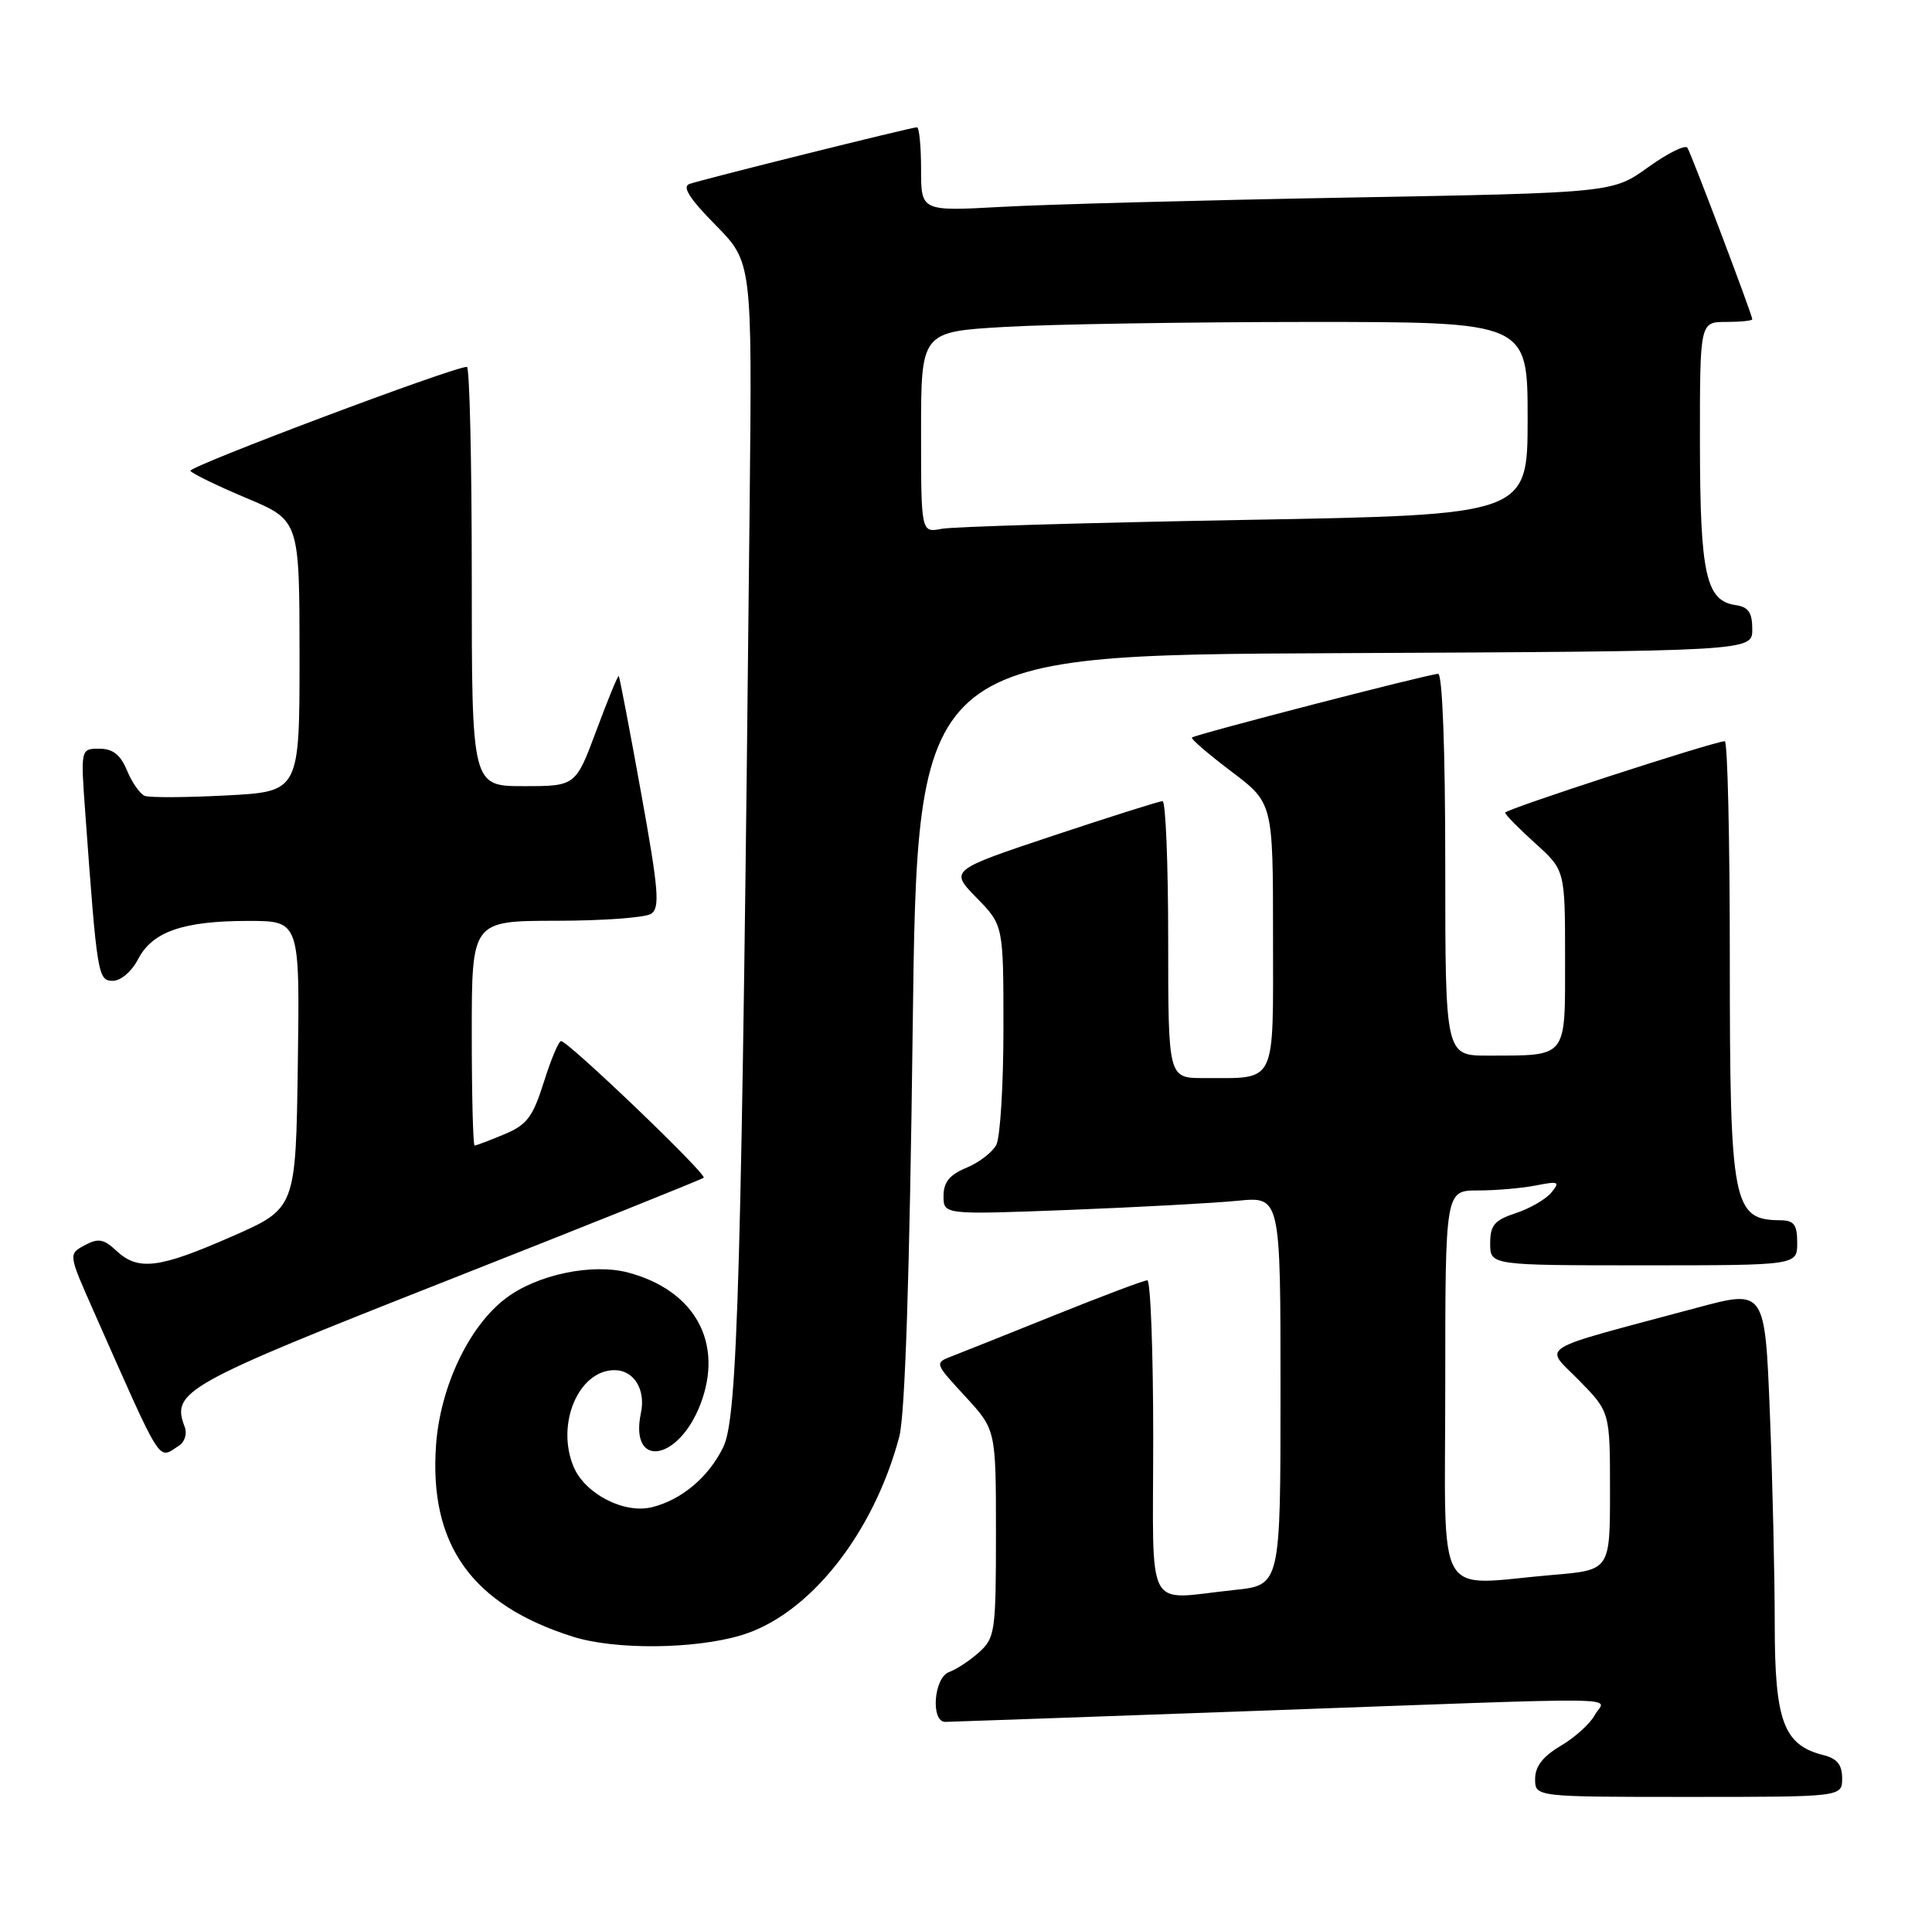 <?xml version="1.0" encoding="UTF-8" standalone="no"?>
<!DOCTYPE svg PUBLIC "-//W3C//DTD SVG 1.1//EN" "http://www.w3.org/Graphics/SVG/1.1/DTD/svg11.dtd" >
<svg xmlns="http://www.w3.org/2000/svg" xmlns:xlink="http://www.w3.org/1999/xlink" version="1.1" viewBox="0 0 258 256">
 <g >
 <path fill="currentColor"
d=" M 246.00 237.52 C 246.00 235.70 245.33 234.87 243.48 234.41 C 238.19 233.08 237.00 229.88 237.00 217.02 C 237.00 210.59 236.71 197.87 236.35 188.77 C 235.69 172.22 235.69 172.22 226.60 174.67 C 204.60 180.57 206.18 179.59 210.86 184.36 C 215.00 188.58 215.00 188.58 215.00 199.14 C 215.00 209.71 215.00 209.71 207.35 210.35 C 191.36 211.71 193.00 214.61 193.00 185.00 C 193.00 159.00 193.00 159.00 197.37 159.00 C 199.78 159.00 203.27 158.70 205.12 158.33 C 208.15 157.73 208.36 157.83 207.17 159.28 C 206.44 160.17 204.30 161.41 202.42 162.03 C 199.56 162.97 199.00 163.64 199.00 166.08 C 199.00 169.00 199.00 169.00 219.50 169.00 C 240.00 169.00 240.00 169.00 240.00 166.00 C 240.00 163.56 239.58 163.00 237.75 162.98 C 231.39 162.94 231.00 160.94 231.00 128.07 C 231.00 112.08 230.70 99.00 230.33 99.00 C 228.96 99.00 201.00 108.09 201.00 108.54 C 201.00 108.80 202.80 110.63 205.00 112.62 C 209.00 116.23 209.00 116.23 209.00 128.00 C 209.00 141.50 209.42 140.96 198.75 140.99 C 193.00 141.00 193.00 141.00 193.00 115.50 C 193.00 100.09 192.62 90.00 192.05 90.00 C 190.87 90.00 159.62 98.09 159.17 98.51 C 158.99 98.68 161.36 100.71 164.42 103.03 C 170.00 107.24 170.00 107.24 170.00 125.00 C 170.00 145.21 170.61 143.96 160.75 143.99 C 156.00 144.00 156.00 144.00 156.00 125.50 C 156.00 115.33 155.66 107.00 155.25 107.00 C 154.84 107.00 148.27 109.08 140.66 111.61 C 126.82 116.23 126.82 116.23 130.41 119.91 C 134.00 123.58 134.00 123.58 134.00 137.36 C 134.00 144.93 133.57 151.94 133.04 152.93 C 132.51 153.92 130.71 155.29 129.04 155.98 C 126.80 156.91 126.00 157.90 126.00 159.74 C 126.00 162.24 126.00 162.24 142.75 161.60 C 151.96 161.24 162.09 160.69 165.25 160.38 C 171.00 159.80 171.00 159.80 171.00 185.76 C 171.00 211.72 171.00 211.72 164.85 212.36 C 152.73 213.62 154.00 216.01 154.00 192.00 C 154.00 180.45 153.64 171.00 153.21 171.00 C 152.77 171.00 147.26 173.08 140.96 175.61 C 134.66 178.15 128.44 180.63 127.14 181.13 C 124.78 182.04 124.78 182.04 128.89 186.50 C 133.00 190.96 133.00 190.96 133.00 204.80 C 133.00 217.90 132.88 218.76 130.75 220.68 C 129.51 221.79 127.71 222.98 126.75 223.32 C 124.69 224.05 124.25 230.01 126.25 229.98 C 126.94 229.97 145.72 229.30 168.00 228.50 C 219.70 226.63 214.30 226.56 212.96 229.08 C 212.35 230.22 210.30 232.07 208.42 233.18 C 206.04 234.59 205.00 235.92 205.00 237.60 C 205.00 240.00 205.00 240.00 225.50 240.00 C 246.00 240.00 246.00 240.00 246.00 237.52 Z  M 98.94 218.42 C 108.01 215.73 116.63 204.92 120.09 191.89 C 120.86 189.00 121.47 170.45 121.88 137.50 C 122.50 87.50 122.50 87.50 178.25 87.24 C 234.00 86.98 234.00 86.98 234.00 84.06 C 234.00 81.80 233.49 81.07 231.78 80.82 C 227.81 80.25 227.03 76.70 227.01 59.25 C 227.00 43.00 227.00 43.00 230.50 43.00 C 232.43 43.00 234.00 42.84 234.00 42.64 C 234.00 42.06 225.90 20.65 225.34 19.74 C 225.06 19.29 222.70 20.46 220.09 22.34 C 215.34 25.75 215.34 25.75 179.92 26.39 C 160.44 26.74 139.66 27.30 133.75 27.63 C 123.00 28.22 123.00 28.22 123.00 22.61 C 123.00 19.52 122.75 17.00 122.45 17.00 C 121.71 17.00 93.87 23.94 92.07 24.57 C 91.06 24.93 92.07 26.52 95.54 30.04 C 100.44 35.02 100.44 35.02 100.11 67.26 C 99.04 170.75 98.52 189.32 96.59 193.27 C 94.64 197.28 91.04 200.31 87.09 201.30 C 83.36 202.23 78.13 199.54 76.60 195.91 C 74.21 190.20 77.26 183.00 82.07 183.00 C 84.65 183.00 86.25 185.59 85.59 188.71 C 84.02 196.19 90.60 195.22 93.54 187.54 C 96.66 179.37 92.84 172.38 83.94 169.98 C 79.10 168.68 71.69 170.23 67.50 173.44 C 62.60 177.17 58.79 185.23 58.23 193.01 C 57.28 206.32 63.00 214.33 76.50 218.60 C 82.10 220.37 92.66 220.29 98.94 218.42 Z  M 23.90 193.09 C 24.67 192.60 25.01 191.48 24.67 190.59 C 22.85 185.84 24.47 184.93 59.65 171.06 C 78.27 163.72 93.71 157.53 93.97 157.30 C 94.46 156.87 75.96 139.13 74.93 139.05 C 74.62 139.02 73.58 141.48 72.63 144.51 C 71.15 149.21 70.37 150.24 67.32 151.51 C 65.36 152.33 63.59 153.00 63.38 153.00 C 63.17 153.00 63.00 146.25 63.00 138.00 C 63.00 123.00 63.00 123.00 74.25 122.98 C 80.44 122.98 86.15 122.56 86.93 122.06 C 88.16 121.29 87.97 118.93 85.60 105.83 C 84.08 97.40 82.74 90.41 82.63 90.29 C 82.51 90.18 81.17 93.44 79.65 97.54 C 76.87 105.00 76.87 105.00 69.94 105.00 C 63.00 105.00 63.00 105.00 63.00 77.00 C 63.00 61.60 62.71 49.00 62.35 49.00 C 60.51 49.00 25.09 62.33 25.43 62.89 C 25.66 63.25 29.02 64.89 32.92 66.53 C 39.99 69.50 39.99 69.50 40.00 87.61 C 40.00 105.73 40.00 105.73 30.25 106.24 C 24.89 106.52 19.98 106.55 19.34 106.30 C 18.71 106.06 17.64 104.54 16.97 102.93 C 16.09 100.80 15.08 100.00 13.26 100.00 C 10.76 100.00 10.76 100.00 11.40 108.75 C 12.97 130.35 13.08 131.00 15.08 131.00 C 16.13 131.00 17.60 129.74 18.44 128.11 C 20.35 124.43 24.46 123.00 33.17 123.00 C 40.04 123.00 40.04 123.00 39.77 142.20 C 39.50 161.40 39.50 161.40 31.00 165.13 C 21.25 169.42 18.46 169.77 15.56 167.07 C 13.85 165.47 13.13 165.34 11.31 166.32 C 9.13 167.50 9.13 167.50 12.45 175.00 C 21.87 196.25 21.02 194.91 23.90 193.09 Z  M 123.00 57.73 C 123.00 44.31 123.00 44.31 134.25 43.66 C 140.44 43.30 158.66 43.01 174.75 43.00 C 204.00 43.00 204.00 43.00 204.00 55.88 C 204.00 68.77 204.00 68.77 166.25 69.44 C 145.49 69.81 127.26 70.34 125.75 70.63 C 123.00 71.16 123.00 71.16 123.00 57.73 Z "/>
</g>
</svg>